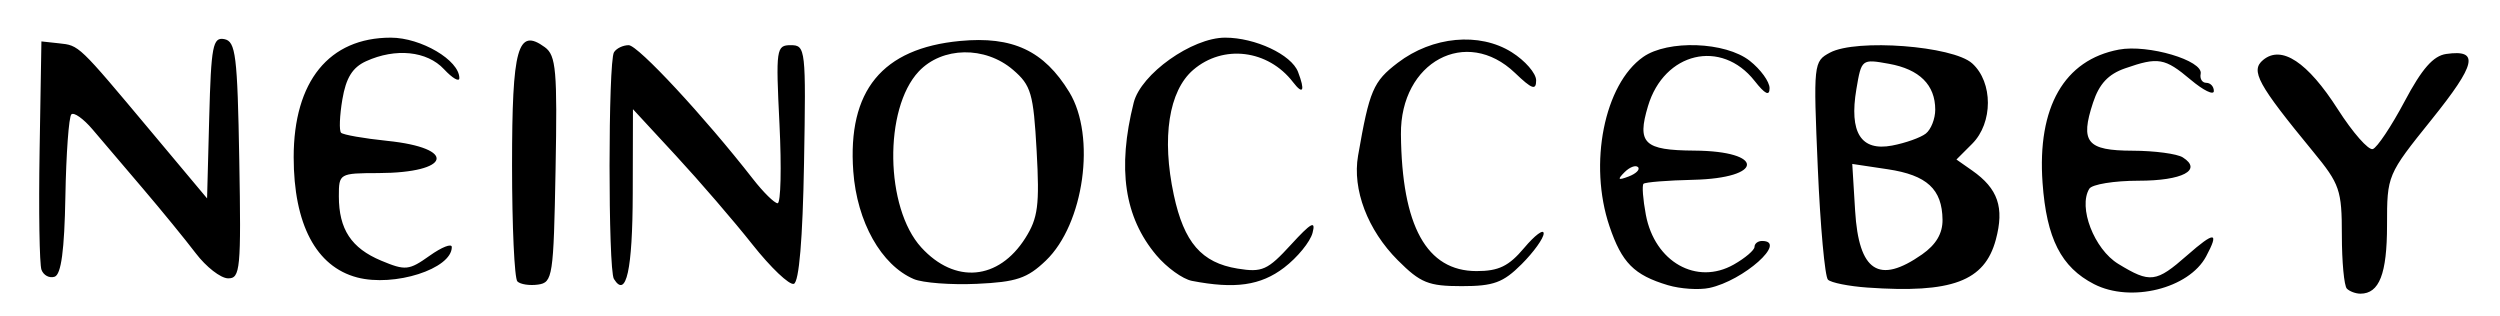 <?xml version="1.0" encoding="UTF-8" standalone="no"?>
<!-- Created with Inkscape (http://www.inkscape.org/) -->

<svg
   version="1.1"
   id="svg72"
   width="442.667"
   height="56"
   viewBox="0 0 442.667 56"
   sodipodi:docname="048.png"
   inkscape:version="1.1.2 (0a00cf5339, 2022-02-04)"
   xmlns:inkscape="http://www.inkscape.org/namespaces/inkscape"
   xmlns:sodipodi="http://sodipodi.sourceforge.net/DTD/sodipodi-0.dtd"
   xmlns="http://www.w3.org/2000/svg"
   xmlns:svg="http://www.w3.org/2000/svg">
  <defs
     id="defs76" />
  <sodipodi:namedview
     id="namedview74"
     pagecolor="#ffffff"
     bordercolor="#666666"
     borderopacity="1.0"
     inkscape:pageshadow="2"
     inkscape:pageopacity="0.0"
     inkscape:pagecheckerboard="0"
     showgrid="false"
     inkscape:zoom="2.8960844"
     inkscape:cx="127.75871"
     inkscape:cy="27.968798"
     inkscape:window-width="2560"
     inkscape:window-height="1299"
     inkscape:window-x="0"
     inkscape:window-y="32"
     inkscape:window-maximized="1"
     inkscape:current-layer="g78" />
  <g
     inkscape:groupmode="layer"
     inkscape:label="Image"
     id="g78">
    <path
       style="fill:#000000;stroke-width:1.333"
       d="m 295.333,50.498 c -6.003,-1.794 -8.165,-3.975 -10.351,-10.442 -3.733,-11.042 -0.922,-25.145 5.973,-29.974 4.376,-3.065 14.569,-2.696 18.864,0.683 1.932,1.52 3.513,3.701 3.513,4.846 0,1.458 -0.793,1.074 -2.646,-1.28 -5.892,-7.49 -16.017,-5.104 -18.879,4.45 -1.98,6.609 -0.715,7.827 8.191,7.887 12.572,0.086 12.382,4.886 -0.205,5.17 -4.545,0.103 -8.497,0.42 -8.782,0.705 -0.285,0.285 -0.099,2.755 0.414,5.488 1.566,8.348 8.988,12.546 15.573,8.809 2.017,-1.144 3.667,-2.551 3.667,-3.127 0,-0.575 0.6,-1.046 1.333,-1.046 4.612,0 -3.279,7.033 -9.333,8.319 -1.833,0.389 -5.133,0.17 -7.333,-0.488 z m -5.298,-20.907 c -0.411,-0.411 -1.486,-8.45e-4 -2.391,0.91 -1.307,1.317 -1.154,1.47 0.746,0.746 1.315,-0.501 2.055,-1.246 1.644,-1.657 z m 40.631,21.328 c -3.3,-0.231 -6.447,-0.86 -6.994,-1.397 -0.546,-0.537 -1.357,-9.446 -1.801,-19.797 -0.793,-18.49 -0.755,-18.849 2.162,-20.41 4.654,-2.491 21.75,-1.193 25.181,1.912 3.702,3.35 3.699,10.525 -0.004,14.229 l -2.789,2.789 2.779,1.946 c 4.585,3.211 5.728,6.551 4.193,12.251 -1.984,7.368 -7.772,9.527 -22.727,8.478 z m 9.667,-5.869 c 2.481,-1.736 3.653,-3.721 3.624,-6.141 -0.064,-5.416 -2.757,-7.899 -9.694,-8.939 l -6.289,-0.943 0.507,8.302 c 0.657,10.759 4.206,13.071 11.851,7.722 z m 0.667,-21.401 c 0.917,-0.72 1.667,-2.621 1.667,-4.224 0,-4.393 -2.788,-7.159 -8.195,-8.13 -4.832,-0.868 -4.868,-0.84 -5.767,4.483 -1.302,7.706 0.807,11.041 6.322,9.996 2.369,-0.449 5.057,-1.405 5.974,-2.125 z m 29.795,26.665 c -5.838,-3 -8.42,-8.078 -9.126,-17.946 -0.959,-13.409 3.834,-21.769 13.522,-23.587 5.161,-0.968 14.967,1.938 14.475,4.29 -0.183,0.877 0.267,1.595 1,1.595 0.733,0 1.333,0.653 1.333,1.452 0,0.799 -1.846,-0.101 -4.102,-2 -4.595,-3.866 -5.742,-4.065 -11.631,-2.012 -2.959,1.032 -4.563,2.749 -5.654,6.055 -2.32,7.03 -1.11,8.502 7.012,8.525 3.873,0.011 7.869,0.544 8.879,1.184 C 390.037,30.109 386.447,32 378.667,32 c -4.313,0 -8.238,0.639 -8.72,1.42 -2.012,3.256 0.857,10.702 5.126,13.305 5.659,3.45 6.689,3.321 12.215,-1.53 4.865,-4.272 5.711,-4.218 3.34,0.212 -3.047,5.693 -13.345,8.241 -19.832,4.906 z m 44.76,0.797 c -0.489,-0.489 -0.889,-4.756 -0.889,-9.482 0,-7.986 -0.359,-9.03 -5.087,-14.778 -9.83,-11.952 -11.134,-14.342 -8.858,-16.231 3.252,-2.699 7.873,0.353 13.239,8.742 2.637,4.123 5.422,7.287 6.187,7.032 0.766,-0.255 3.295,-4.048 5.622,-8.429 3.084,-5.807 5.084,-8.086 7.383,-8.412 5.902,-0.835 5.321,1.768 -2.588,11.607 -7.875,9.796 -7.899,9.855 -7.899,18.733 0,8.593 -1.367,12.106 -4.711,12.106 -0.831,0 -1.911,-0.4 -2.4,-0.889 z M 63.225,49.122 c -7.257,-1.91 -11.225,-9.437 -11.225,-21.294 0,-13.438 6.276,-21.161 17.196,-21.161 5.354,0 12.138,4.001 12.138,7.159 0,0.739 -1.223,0.031 -2.719,-1.574 C 75.611,9.027 70.046,8.458 64.817,10.841 c -2.402,1.094 -3.551,2.946 -4.195,6.757 -0.488,2.887 -0.59,5.546 -0.228,5.908 0.362,0.362 4.039,1.008 8.171,1.434 12.484,1.288 11.282,5.67 -1.565,5.707 -6.918,0.02 -7,0.068 -7,4.108 0,5.84 2.204,9.188 7.505,11.403 4.28,1.788 4.916,1.724 8.559,-0.87 2.165,-1.541 3.935,-2.235 3.935,-1.541 0,3.857 -10.166,7.115 -16.775,5.376 z m 28.387,0.712 c -0.52,-0.52 -0.945,-9.772 -0.945,-20.56 0,-20.882 0.988,-24.437 5.814,-20.909 1.983,1.45 2.216,4.117 1.891,21.644 -0.352,18.967 -0.51,20.01 -3.092,20.38 -1.497,0.214 -3.147,-0.036 -3.667,-0.556 z m 17.091,-0.442 c -1.037,-1.677 -1.025,-38.459 0.013,-40.138 C 109.142,8.564 110.314,8 111.32,8 c 1.649,0 13.399,12.65 22.013,23.7 1.833,2.352 3.793,4.281 4.355,4.288 C 138.251,35.995 138.4,29.7 138.02,22 137.359,8.6 137.445,8 140.032,8 c 2.615,0 2.691,0.676 2.335,20.89 -0.237,13.457 -0.879,21.061 -1.806,21.369 -0.792,0.263 -4.092,-2.875 -7.333,-6.973 -3.242,-4.098 -9.328,-11.164 -13.524,-15.702 l -7.63,-8.251 -0.037,14.921 c -0.033,13.568 -1.155,18.662 -3.334,15.137 z m 53.104,0.023 C 156.036,46.943 151.739,39.295 151.088,30.34 150.051,16.062 156.2,8.556 170,7.253 c 9.314,-0.879 14.862,1.722 19.341,9.068 4.768,7.82 2.604,23.345 -4.156,29.822 -3.282,3.145 -5.209,3.794 -12.208,4.115 -4.571,0.21 -9.597,-0.17 -11.17,-0.843 z m 19.743,-7.256 c 2.247,-3.55 2.541,-5.812 2.004,-15.45 -0.566,-10.172 -0.979,-11.592 -4.166,-14.333 -4.95,-4.258 -12.568,-4.13 -16.711,0.279 -6.213,6.613 -5.96,24.137 0.45,31.157 5.95,6.516 13.691,5.822 18.423,-1.653 z m 29.495,7.573 c -1.625,-0.315 -4.459,-2.36 -6.298,-4.546 -5.665,-6.732 -6.938,-15.324 -4.005,-27.014 1.273,-5.07 10.328,-11.505 16.19,-11.505 5.334,0 11.733,3.005 12.905,6.06 1.287,3.355 0.904,4.149 -0.881,1.825 -4.427,-5.766 -12.37,-6.742 -17.681,-2.174 -4.319,3.715 -5.605,12.014 -3.431,22.15 1.805,8.414 4.91,11.997 11.298,13.034 4.351,0.706 5.313,0.275 9.438,-4.228 3.578,-3.906 4.425,-4.372 3.833,-2.11 -0.418,1.597 -2.689,4.375 -5.047,6.174 -4.146,3.163 -8.69,3.812 -16.323,2.335 z m 36.465,-3.644 c -5.349,-5.349 -8.083,-12.537 -7.042,-18.516 2.021,-11.604 2.674,-13.132 7.032,-16.457 6.143,-4.686 14.456,-5.458 20.166,-1.874 C 270.05,10.737 272,12.982 272,14.23 272,16.054 271.267,15.797 268.26,12.916 259.637,4.654 247.939,10.939 248.058,23.769 248.21,40.045 252.606,48 261.447,48 c 3.927,0 5.714,-0.869 8.434,-4.102 1.899,-2.256 3.452,-3.41 3.452,-2.564 0,0.846 -1.754,3.292 -3.897,5.436 -3.277,3.277 -4.967,3.897 -10.622,3.897 -5.883,0 -7.298,-0.573 -11.303,-4.579 z M 7.346,47.778 C 6.985,46.8 6.835,37.3 7.012,26.667 L 7.333,7.333 10.43,7.668 c 3.617,0.391 3.365,0.15 16.273,15.563 L 36.667,35.129 37.046,20.809 C 37.382,8.114 37.685,6.539 39.713,6.928 c 2.026,0.389 2.329,2.833 2.655,21.422 0.339,19.362 0.184,20.979 -2,20.935 -1.302,-0.027 -3.867,-2.022 -5.701,-4.434 -1.833,-2.412 -6.033,-7.553 -9.333,-11.424 -3.3,-3.872 -7.326,-8.601 -8.946,-10.509 -1.62,-1.908 -3.311,-3.105 -3.756,-2.66 -0.445,0.445 -0.919,6.97 -1.054,14.499 -0.171,9.582 -0.744,13.856 -1.91,14.244 -0.916,0.305 -1.961,-0.246 -2.322,-1.223 z"
       id="path444" />
  </g>
</svg>
